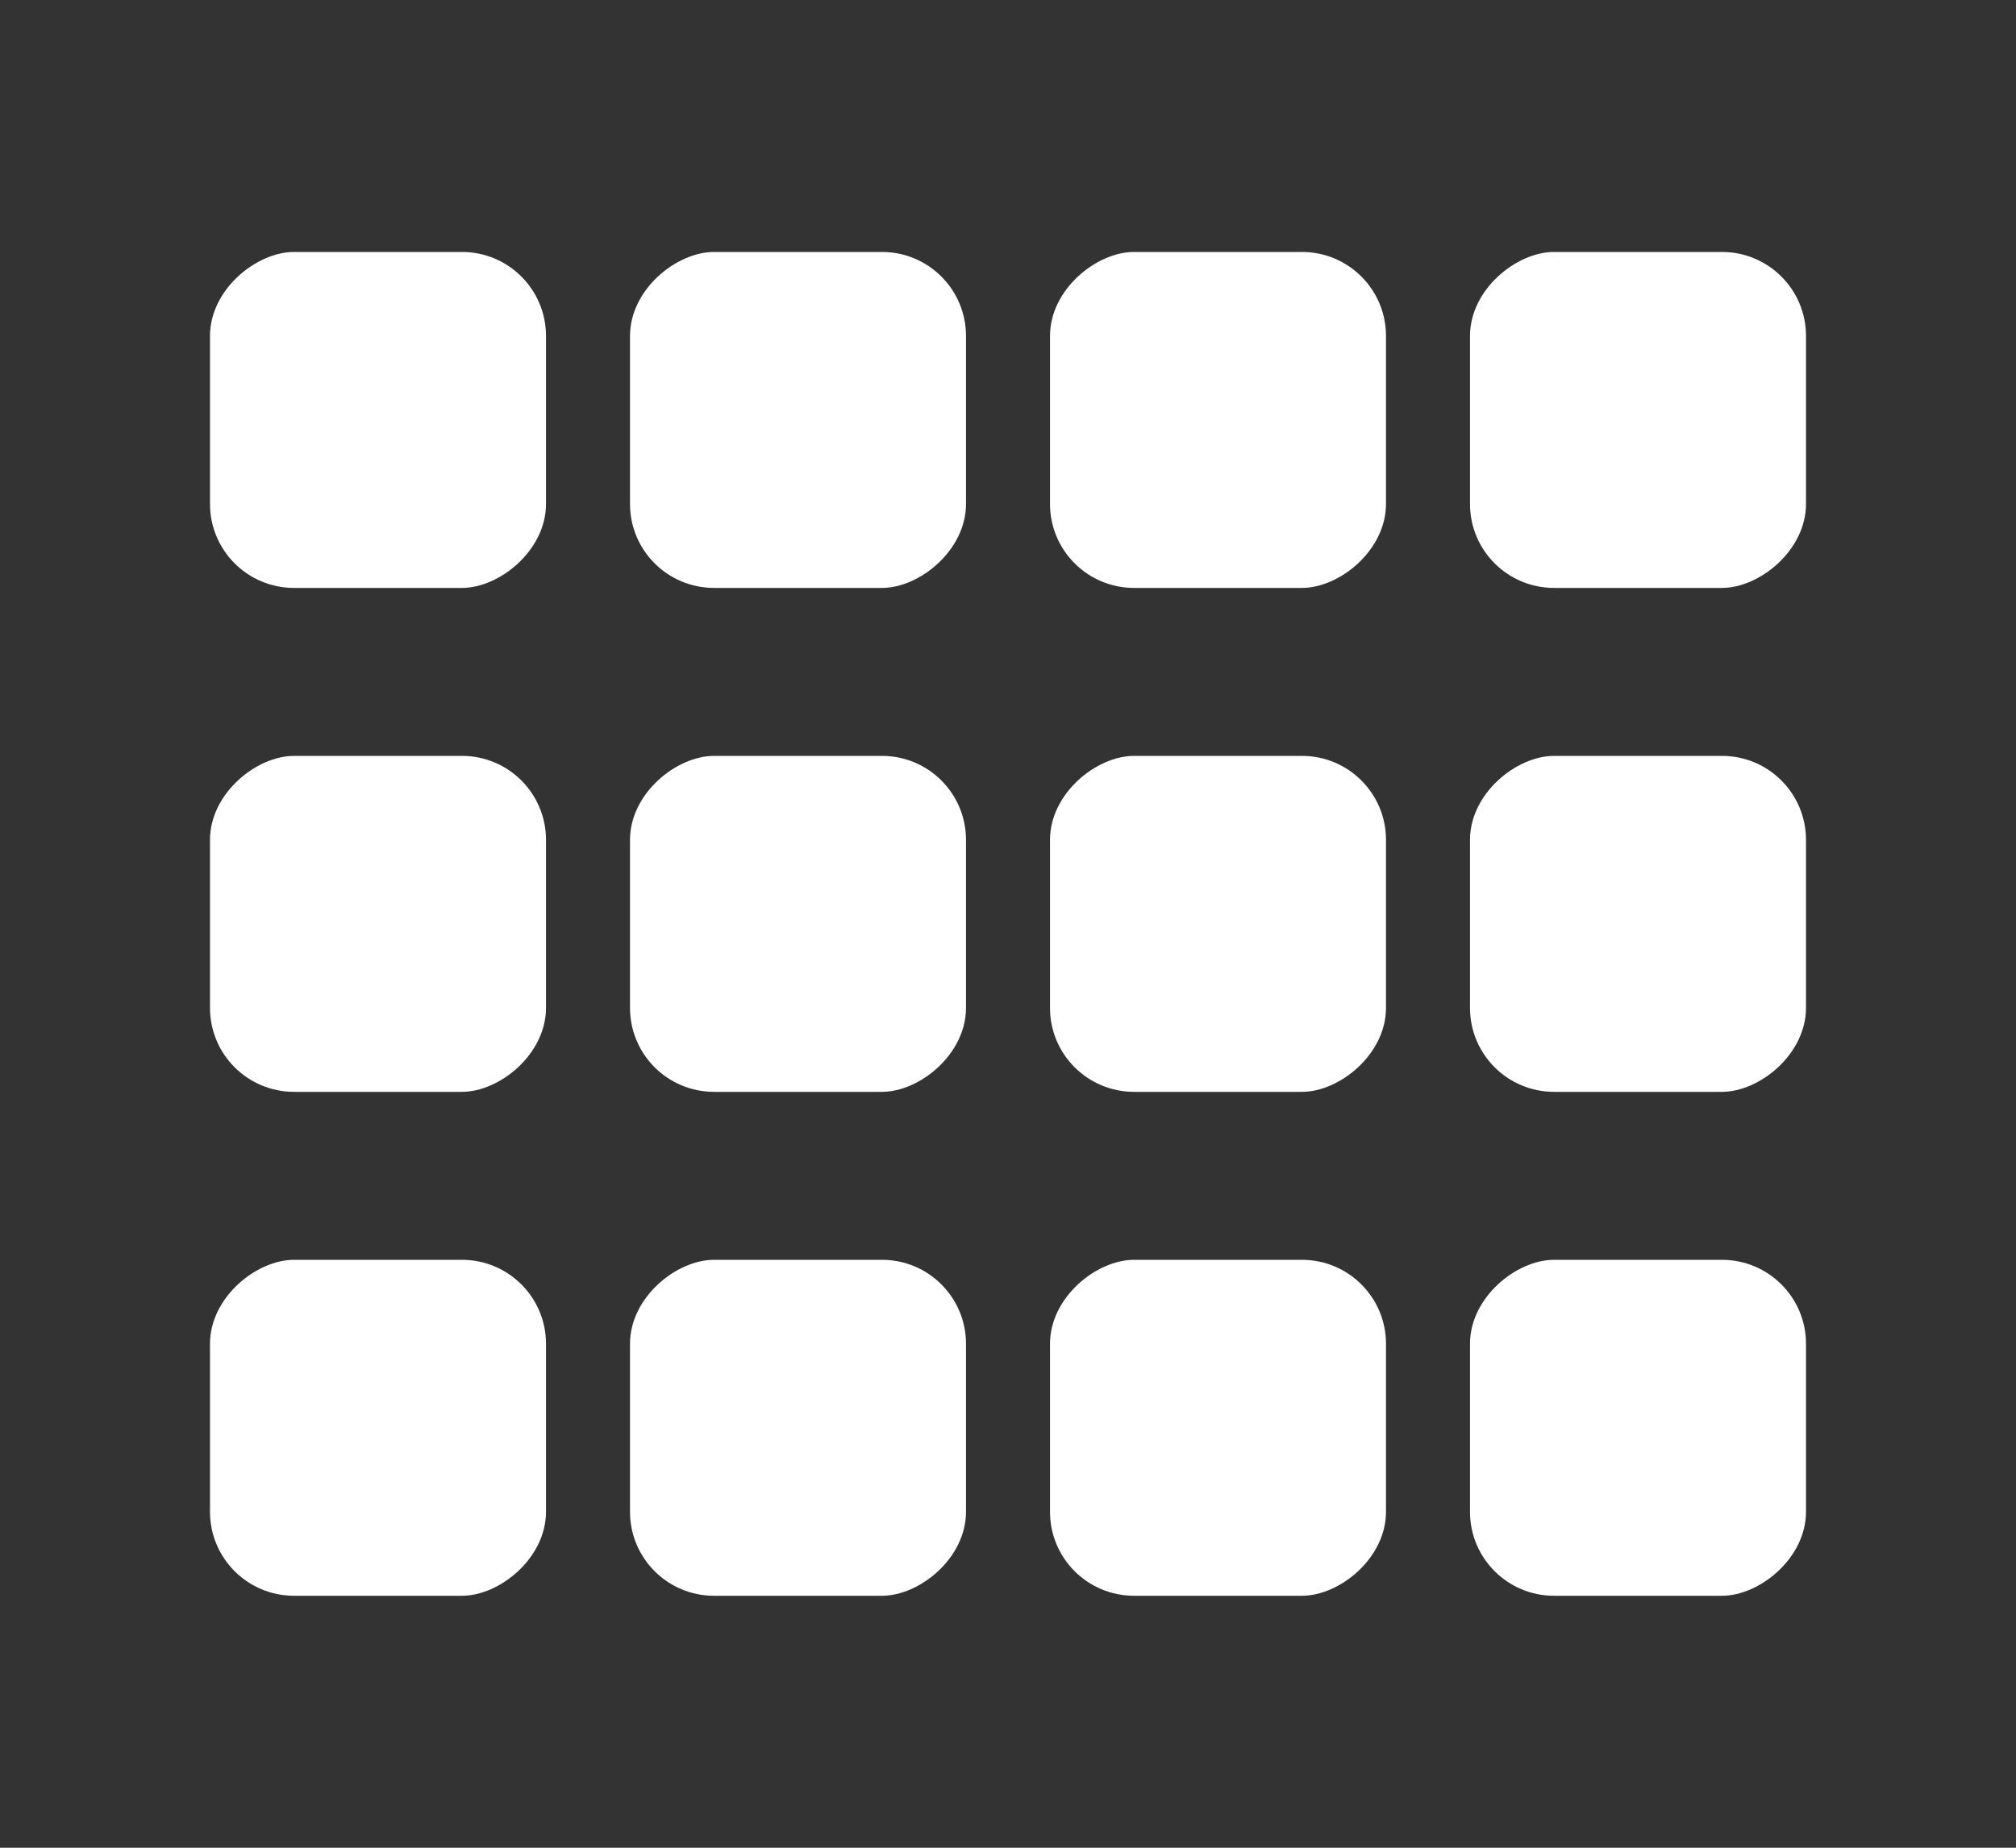 <svg width="24" height="22" viewBox="0 0 24 22" fill="none" xmlns="http://www.w3.org/2000/svg">
<rect x="0" y="0" width="24" height="22" fill="#333333" stroke="none"/>
<rect x="6.5" y="3" width="4" height="4" rx="1" transform="rotate(90 6.5 3)" fill="white"/>
<rect x="11.5" y="3" width="4" height="4" rx="1" transform="rotate(90 11.5 3)" fill="white"/>
<rect x="16.5" y="3" width="4" height="4" rx="1" transform="rotate(90 16.5 3)" fill="white"/>
<rect x="21.5" y="3" width="4" height="4" rx="1" transform="rotate(90 21.5 3)" fill="white"/>
<rect x="6.5" y="9" width="4" height="4" rx="1" transform="rotate(90 6.5 9)" fill="white"/>
<rect x="11.5" y="9" width="4" height="4" rx="1" transform="rotate(90 11.5 9)" fill="white"/>
<rect x="16.5" y="9" width="4" height="4" rx="1" transform="rotate(90 16.5 9)" fill="white"/>
<rect x="21.5" y="9" width="4" height="4" rx="1" transform="rotate(90 21.5 9)" fill="white"/>
<rect x="6.5" y="15" width="4" height="4" rx="1" transform="rotate(90 6.5 15)" fill="white"/>
<rect x="11.5" y="15" width="4" height="4" rx="1" transform="rotate(90 11.5 15)" fill="white"/>
<rect x="16.5" y="15" width="4" height="4" rx="1" transform="rotate(90 16.5 15)" fill="white"/>
<rect x="21.5" y="15" width="4" height="4" rx="1" transform="rotate(90 21.5 15)" fill="white"/>
</svg>
